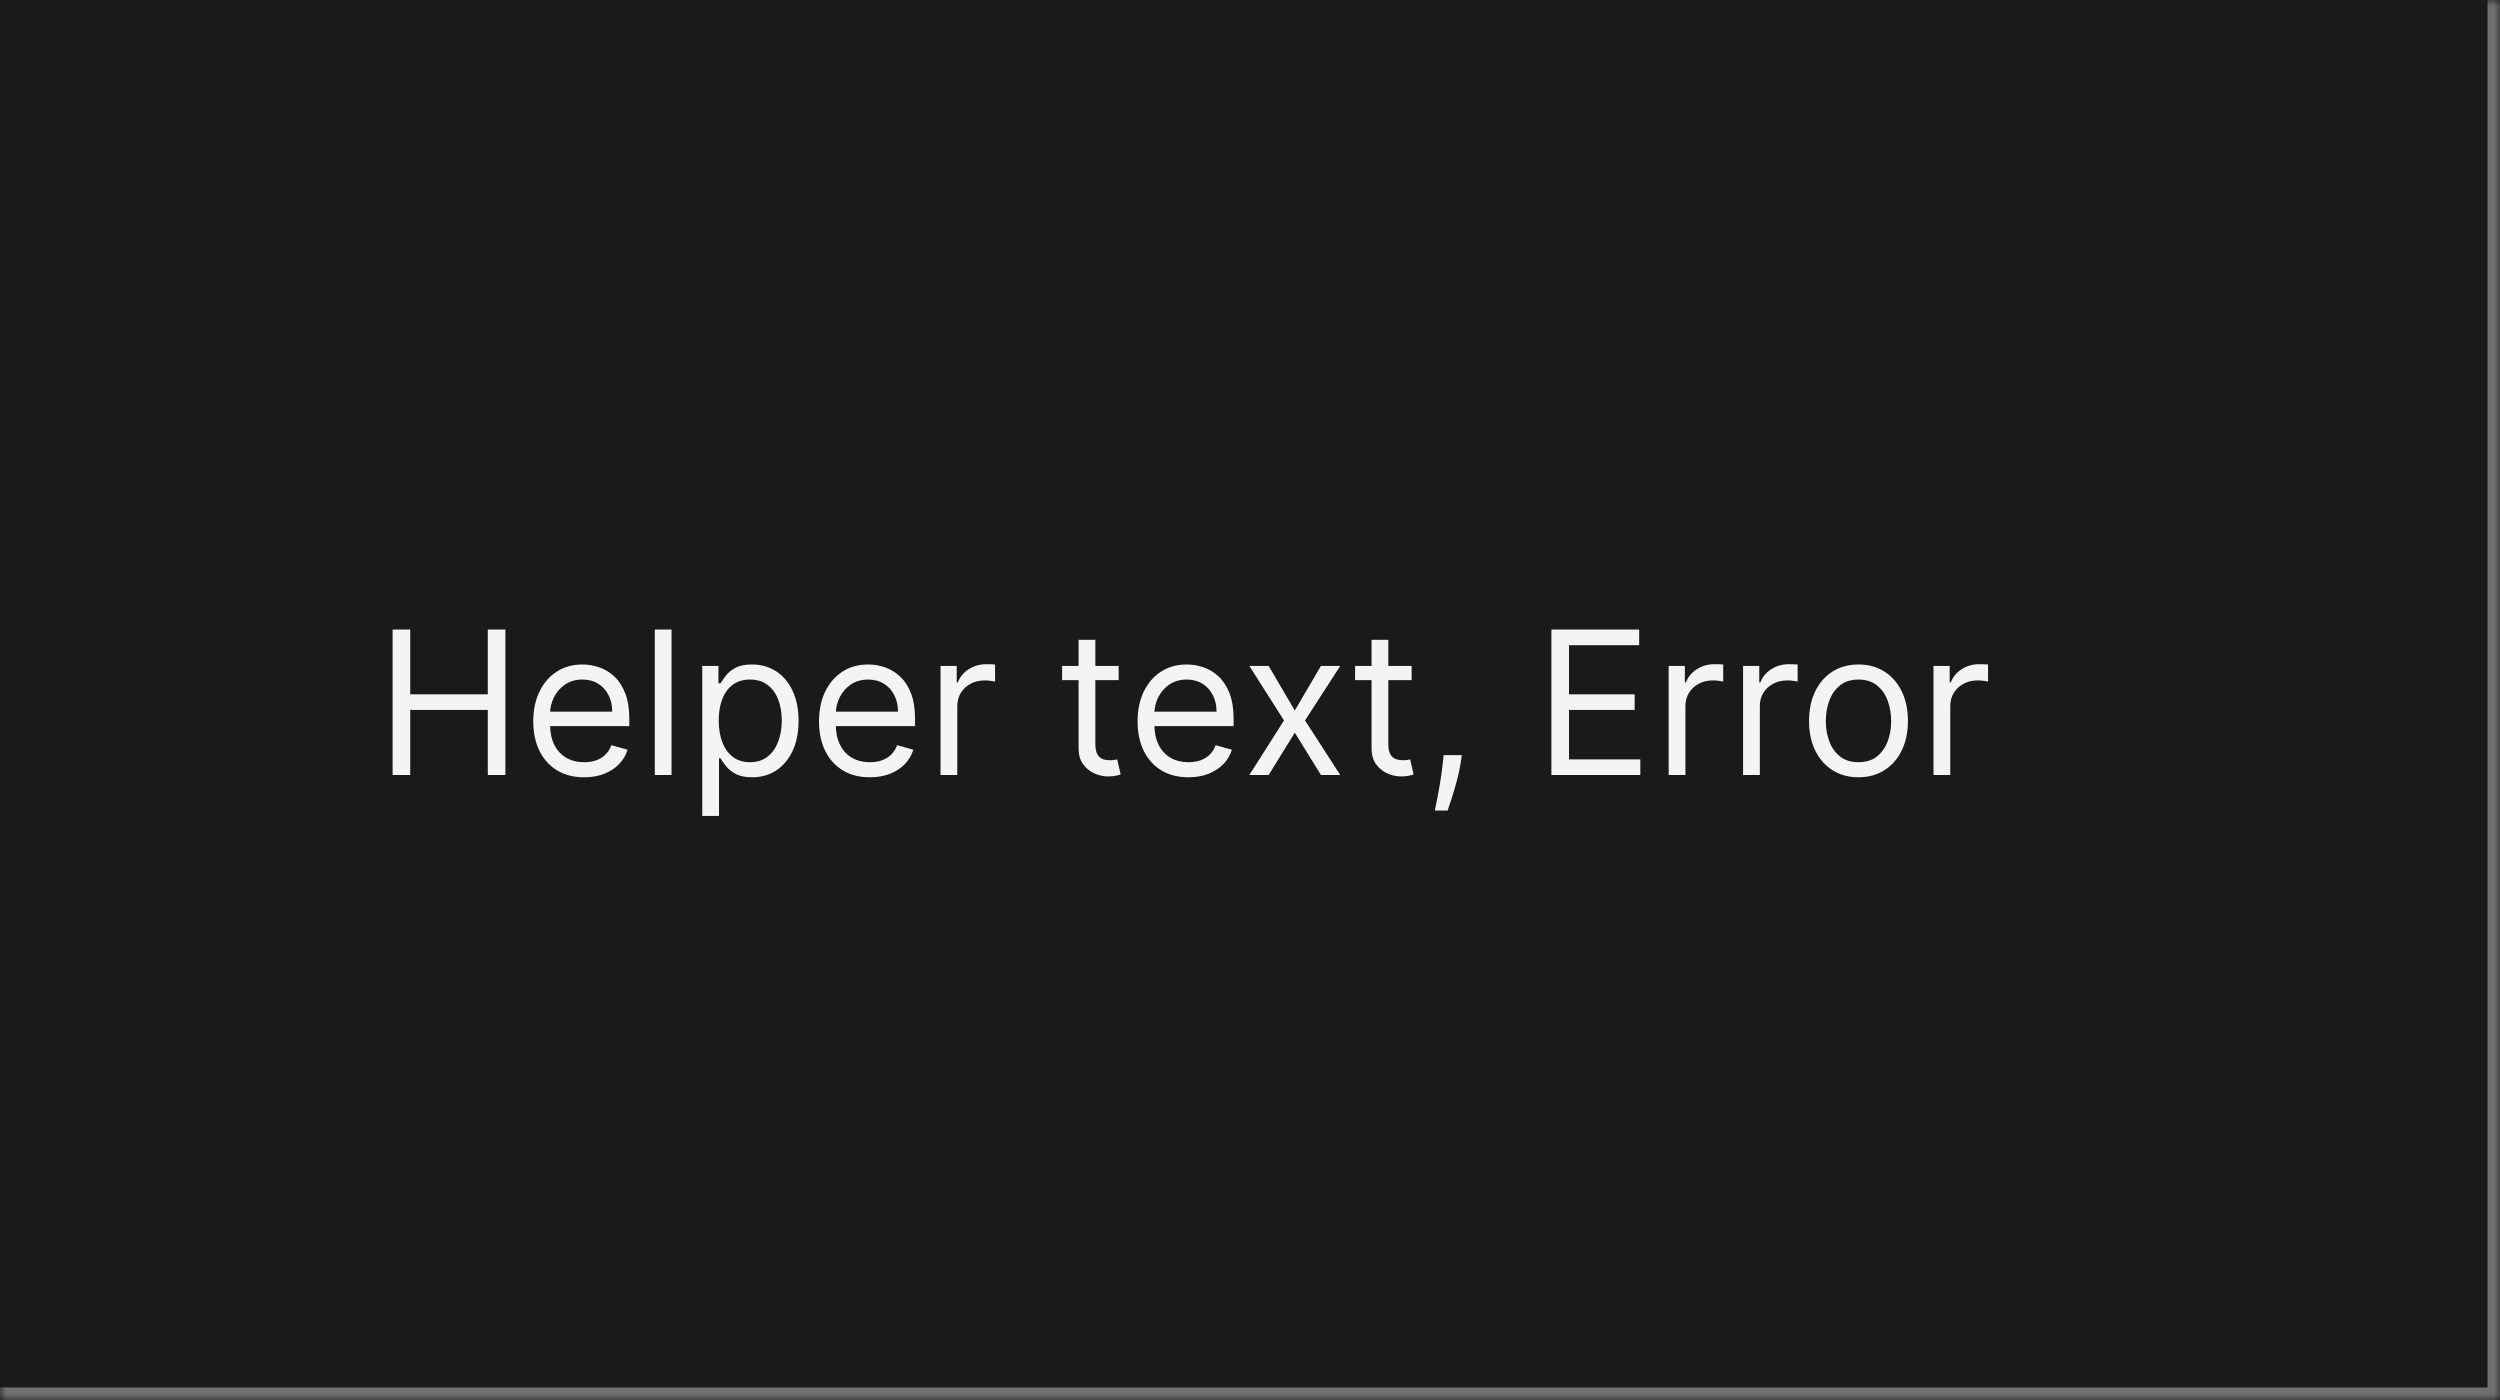 <svg width="200" height="112" viewBox="0 0 200 112" fill="none" xmlns="http://www.w3.org/2000/svg">
<mask id="path-1-inside-1_1267_49690" fill="white">
<path d="M0 0H200V112H0V0Z"/>
</mask>
<path d="M0 0H200V112H0V0Z" fill="#1A1A1A"/>
<path d="M200 112V113H201V112H200ZM199 0V112H201V0H199ZM200 111H0V113H200V111Z" fill="#707070" mask="url(#path-1-inside-1_1267_49690)"/>
<path d="M31.409 62V50.364H32.818V55.545H39.023V50.364H40.432V62H39.023V56.795H32.818V62H31.409ZM46.73 62.182C45.889 62.182 45.164 61.996 44.554 61.625C43.948 61.25 43.48 60.727 43.151 60.057C42.825 59.383 42.662 58.599 42.662 57.705C42.662 56.811 42.825 56.023 43.151 55.341C43.48 54.655 43.938 54.121 44.526 53.739C45.117 53.352 45.806 53.159 46.594 53.159C47.048 53.159 47.497 53.235 47.94 53.386C48.383 53.538 48.787 53.784 49.151 54.125C49.514 54.462 49.804 54.909 50.02 55.466C50.236 56.023 50.344 56.708 50.344 57.523V58.091H43.617V56.932H48.98C48.98 56.439 48.882 56 48.685 55.614C48.492 55.227 48.215 54.922 47.855 54.699C47.499 54.475 47.079 54.364 46.594 54.364C46.06 54.364 45.597 54.496 45.207 54.761C44.821 55.023 44.524 55.364 44.315 55.784C44.107 56.205 44.003 56.655 44.003 57.136V57.909C44.003 58.568 44.117 59.127 44.344 59.585C44.575 60.04 44.895 60.386 45.304 60.625C45.713 60.86 46.188 60.977 46.73 60.977C47.082 60.977 47.401 60.928 47.685 60.83C47.972 60.727 48.221 60.576 48.429 60.375C48.637 60.17 48.798 59.917 48.912 59.614L50.207 59.977C50.071 60.417 49.842 60.803 49.52 61.136C49.198 61.466 48.8 61.724 48.327 61.909C47.853 62.091 47.321 62.182 46.73 62.182ZM53.724 50.364V62H52.383V50.364H53.724ZM56.18 65.273V53.273H57.476V54.659H57.635C57.733 54.508 57.87 54.314 58.044 54.08C58.222 53.841 58.476 53.629 58.805 53.443C59.139 53.254 59.59 53.159 60.158 53.159C60.892 53.159 61.54 53.343 62.101 53.71C62.661 54.078 63.099 54.599 63.413 55.273C63.728 55.947 63.885 56.742 63.885 57.659C63.885 58.583 63.728 59.385 63.413 60.062C63.099 60.737 62.663 61.26 62.106 61.631C61.55 61.998 60.908 62.182 60.18 62.182C59.62 62.182 59.171 62.089 58.834 61.903C58.497 61.714 58.237 61.5 58.055 61.261C57.874 61.019 57.733 60.818 57.635 60.659H57.521V65.273H56.18ZM57.499 57.636C57.499 58.295 57.595 58.877 57.788 59.381C57.981 59.881 58.264 60.273 58.635 60.557C59.006 60.837 59.461 60.977 59.999 60.977C60.559 60.977 61.027 60.83 61.402 60.534C61.781 60.235 62.065 59.833 62.254 59.33C62.447 58.822 62.544 58.258 62.544 57.636C62.544 57.023 62.449 56.47 62.26 55.977C62.074 55.481 61.792 55.089 61.413 54.801C61.038 54.51 60.567 54.364 59.999 54.364C59.453 54.364 58.995 54.502 58.624 54.778C58.252 55.051 57.972 55.434 57.783 55.926C57.593 56.415 57.499 56.985 57.499 57.636ZM69.59 62.182C68.749 62.182 68.023 61.996 67.413 61.625C66.807 61.25 66.34 60.727 66.01 60.057C65.684 59.383 65.521 58.599 65.521 57.705C65.521 56.811 65.684 56.023 66.01 55.341C66.34 54.655 66.798 54.121 67.385 53.739C67.976 53.352 68.665 53.159 69.453 53.159C69.908 53.159 70.356 53.235 70.8 53.386C71.243 53.538 71.646 53.784 72.01 54.125C72.374 54.462 72.663 54.909 72.879 55.466C73.095 56.023 73.203 56.708 73.203 57.523V58.091H66.476V56.932H71.84C71.84 56.439 71.741 56 71.544 55.614C71.351 55.227 71.074 54.922 70.715 54.699C70.358 54.475 69.938 54.364 69.453 54.364C68.919 54.364 68.457 54.496 68.067 54.761C67.68 55.023 67.383 55.364 67.175 55.784C66.966 56.205 66.862 56.655 66.862 57.136V57.909C66.862 58.568 66.976 59.127 67.203 59.585C67.434 60.04 67.754 60.386 68.163 60.625C68.572 60.86 69.048 60.977 69.59 60.977C69.942 60.977 70.26 60.928 70.544 60.83C70.832 60.727 71.08 60.576 71.288 60.375C71.497 60.17 71.658 59.917 71.771 59.614L73.067 59.977C72.93 60.417 72.701 60.803 72.379 61.136C72.057 61.466 71.66 61.724 71.186 61.909C70.713 62.091 70.18 62.182 69.59 62.182ZM75.243 62V53.273H76.538V54.591H76.629C76.788 54.159 77.076 53.809 77.493 53.54C77.91 53.271 78.379 53.136 78.902 53.136C79.001 53.136 79.124 53.138 79.271 53.142C79.419 53.146 79.531 53.151 79.606 53.159V54.523C79.561 54.511 79.457 54.494 79.294 54.472C79.135 54.445 78.966 54.432 78.788 54.432C78.364 54.432 77.985 54.521 77.652 54.699C77.322 54.873 77.061 55.115 76.868 55.426C76.678 55.733 76.584 56.083 76.584 56.477V62H75.243ZM89.492 53.273V54.409H84.969V53.273H89.492ZM86.287 51.182H87.628V59.5C87.628 59.879 87.683 60.163 87.793 60.352C87.906 60.538 88.05 60.663 88.224 60.727C88.403 60.788 88.59 60.818 88.787 60.818C88.935 60.818 89.056 60.811 89.151 60.795C89.245 60.776 89.321 60.761 89.378 60.75L89.651 61.955C89.56 61.989 89.433 62.023 89.27 62.057C89.107 62.095 88.901 62.114 88.651 62.114C88.272 62.114 87.901 62.032 87.537 61.869C87.177 61.706 86.878 61.458 86.639 61.125C86.404 60.792 86.287 60.371 86.287 59.864V51.182ZM95.074 62.182C94.233 62.182 93.508 61.996 92.898 61.625C92.292 61.25 91.824 60.727 91.494 60.057C91.169 59.383 91.006 58.599 91.006 57.705C91.006 56.811 91.169 56.023 91.494 55.341C91.824 54.655 92.282 54.121 92.869 53.739C93.46 53.352 94.15 53.159 94.938 53.159C95.392 53.159 95.841 53.235 96.284 53.386C96.727 53.538 97.131 53.784 97.494 54.125C97.858 54.462 98.148 54.909 98.364 55.466C98.579 56.023 98.688 56.708 98.688 57.523V58.091H91.96V56.932H97.324C97.324 56.439 97.225 56 97.028 55.614C96.835 55.227 96.559 54.922 96.199 54.699C95.843 54.475 95.422 54.364 94.938 54.364C94.403 54.364 93.941 54.496 93.551 54.761C93.165 55.023 92.867 55.364 92.659 55.784C92.451 56.205 92.347 56.655 92.347 57.136V57.909C92.347 58.568 92.46 59.127 92.688 59.585C92.919 60.04 93.239 60.386 93.648 60.625C94.057 60.86 94.532 60.977 95.074 60.977C95.426 60.977 95.744 60.928 96.028 60.83C96.316 60.727 96.564 60.576 96.773 60.375C96.981 60.17 97.142 59.917 97.256 59.614L98.551 59.977C98.415 60.417 98.186 60.803 97.864 61.136C97.542 61.466 97.144 61.724 96.671 61.909C96.197 62.091 95.665 62.182 95.074 62.182ZM101.493 53.273L103.584 56.841L105.675 53.273H107.22L104.402 57.636L107.22 62H105.675L103.584 58.614L101.493 62H99.947L102.72 57.636L99.947 53.273H101.493ZM112.929 53.273V54.409H108.406V53.273H112.929ZM109.724 51.182H111.065V59.5C111.065 59.879 111.12 60.163 111.23 60.352C111.344 60.538 111.488 60.663 111.662 60.727C111.84 60.788 112.027 60.818 112.224 60.818C112.372 60.818 112.493 60.811 112.588 60.795C112.683 60.776 112.759 60.761 112.815 60.75L113.088 61.955C112.997 61.989 112.87 62.023 112.707 62.057C112.545 62.095 112.338 62.114 112.088 62.114C111.709 62.114 111.338 62.032 110.974 61.869C110.615 61.706 110.315 61.458 110.077 61.125C109.842 60.792 109.724 60.371 109.724 59.864V51.182ZM116.946 60.409L116.855 61.023C116.791 61.455 116.692 61.917 116.56 62.409C116.431 62.901 116.296 63.365 116.156 63.801C116.016 64.237 115.901 64.583 115.81 64.841H114.787C114.836 64.599 114.901 64.278 114.98 63.881C115.06 63.483 115.139 63.038 115.219 62.545C115.302 62.057 115.37 61.557 115.423 61.045L115.491 60.409H116.946ZM124.112 62V50.364H131.135V51.614H125.521V55.545H130.771V56.795H125.521V60.75H131.226V62H124.112ZM133.493 62V53.273H134.788V54.591H134.879C135.038 54.159 135.326 53.809 135.743 53.54C136.16 53.271 136.629 53.136 137.152 53.136C137.25 53.136 137.374 53.138 137.521 53.142C137.669 53.146 137.781 53.151 137.857 53.159V54.523C137.811 54.511 137.707 54.494 137.544 54.472C137.385 54.445 137.216 54.432 137.038 54.432C136.614 54.432 136.235 54.521 135.902 54.699C135.572 54.873 135.311 55.115 135.118 55.426C134.929 55.733 134.834 56.083 134.834 56.477V62H133.493ZM139.446 62V53.273H140.741V54.591H140.832C140.991 54.159 141.279 53.809 141.696 53.54C142.113 53.271 142.582 53.136 143.105 53.136C143.204 53.136 143.327 53.138 143.474 53.142C143.622 53.146 143.734 53.151 143.81 53.159V54.523C143.764 54.511 143.66 54.494 143.497 54.472C143.338 54.445 143.17 54.432 142.991 54.432C142.567 54.432 142.188 54.521 141.855 54.699C141.526 54.873 141.264 55.115 141.071 55.426C140.882 55.733 140.787 56.083 140.787 56.477V62H139.446ZM148.679 62.182C147.891 62.182 147.2 61.994 146.605 61.619C146.014 61.244 145.552 60.72 145.219 60.045C144.889 59.371 144.724 58.583 144.724 57.682C144.724 56.773 144.889 55.979 145.219 55.301C145.552 54.623 146.014 54.097 146.605 53.722C147.2 53.347 147.891 53.159 148.679 53.159C149.467 53.159 150.156 53.347 150.747 53.722C151.342 54.097 151.804 54.623 152.134 55.301C152.467 55.979 152.634 56.773 152.634 57.682C152.634 58.583 152.467 59.371 152.134 60.045C151.804 60.72 151.342 61.244 150.747 61.619C150.156 61.994 149.467 62.182 148.679 62.182ZM148.679 60.977C149.277 60.977 149.77 60.824 150.156 60.517C150.543 60.21 150.829 59.807 151.014 59.307C151.2 58.807 151.293 58.265 151.293 57.682C151.293 57.099 151.2 56.555 151.014 56.051C150.829 55.547 150.543 55.14 150.156 54.83C149.77 54.519 149.277 54.364 148.679 54.364C148.08 54.364 147.588 54.519 147.202 54.83C146.815 55.14 146.529 55.547 146.344 56.051C146.158 56.555 146.065 57.099 146.065 57.682C146.065 58.265 146.158 58.807 146.344 59.307C146.529 59.807 146.815 60.21 147.202 60.517C147.588 60.824 148.08 60.977 148.679 60.977ZM154.68 62V53.273H155.976V54.591H156.067C156.226 54.159 156.514 53.809 156.93 53.54C157.347 53.271 157.817 53.136 158.339 53.136C158.438 53.136 158.561 53.138 158.709 53.142C158.857 53.146 158.968 53.151 159.044 53.159V54.523C158.999 54.511 158.894 54.494 158.732 54.472C158.572 54.445 158.404 54.432 158.226 54.432C157.802 54.432 157.423 54.521 157.089 54.699C156.76 54.873 156.499 55.115 156.305 55.426C156.116 55.733 156.021 56.083 156.021 56.477V62H154.68Z" fill="white" fill-opacity="0.95"/>
</svg>
